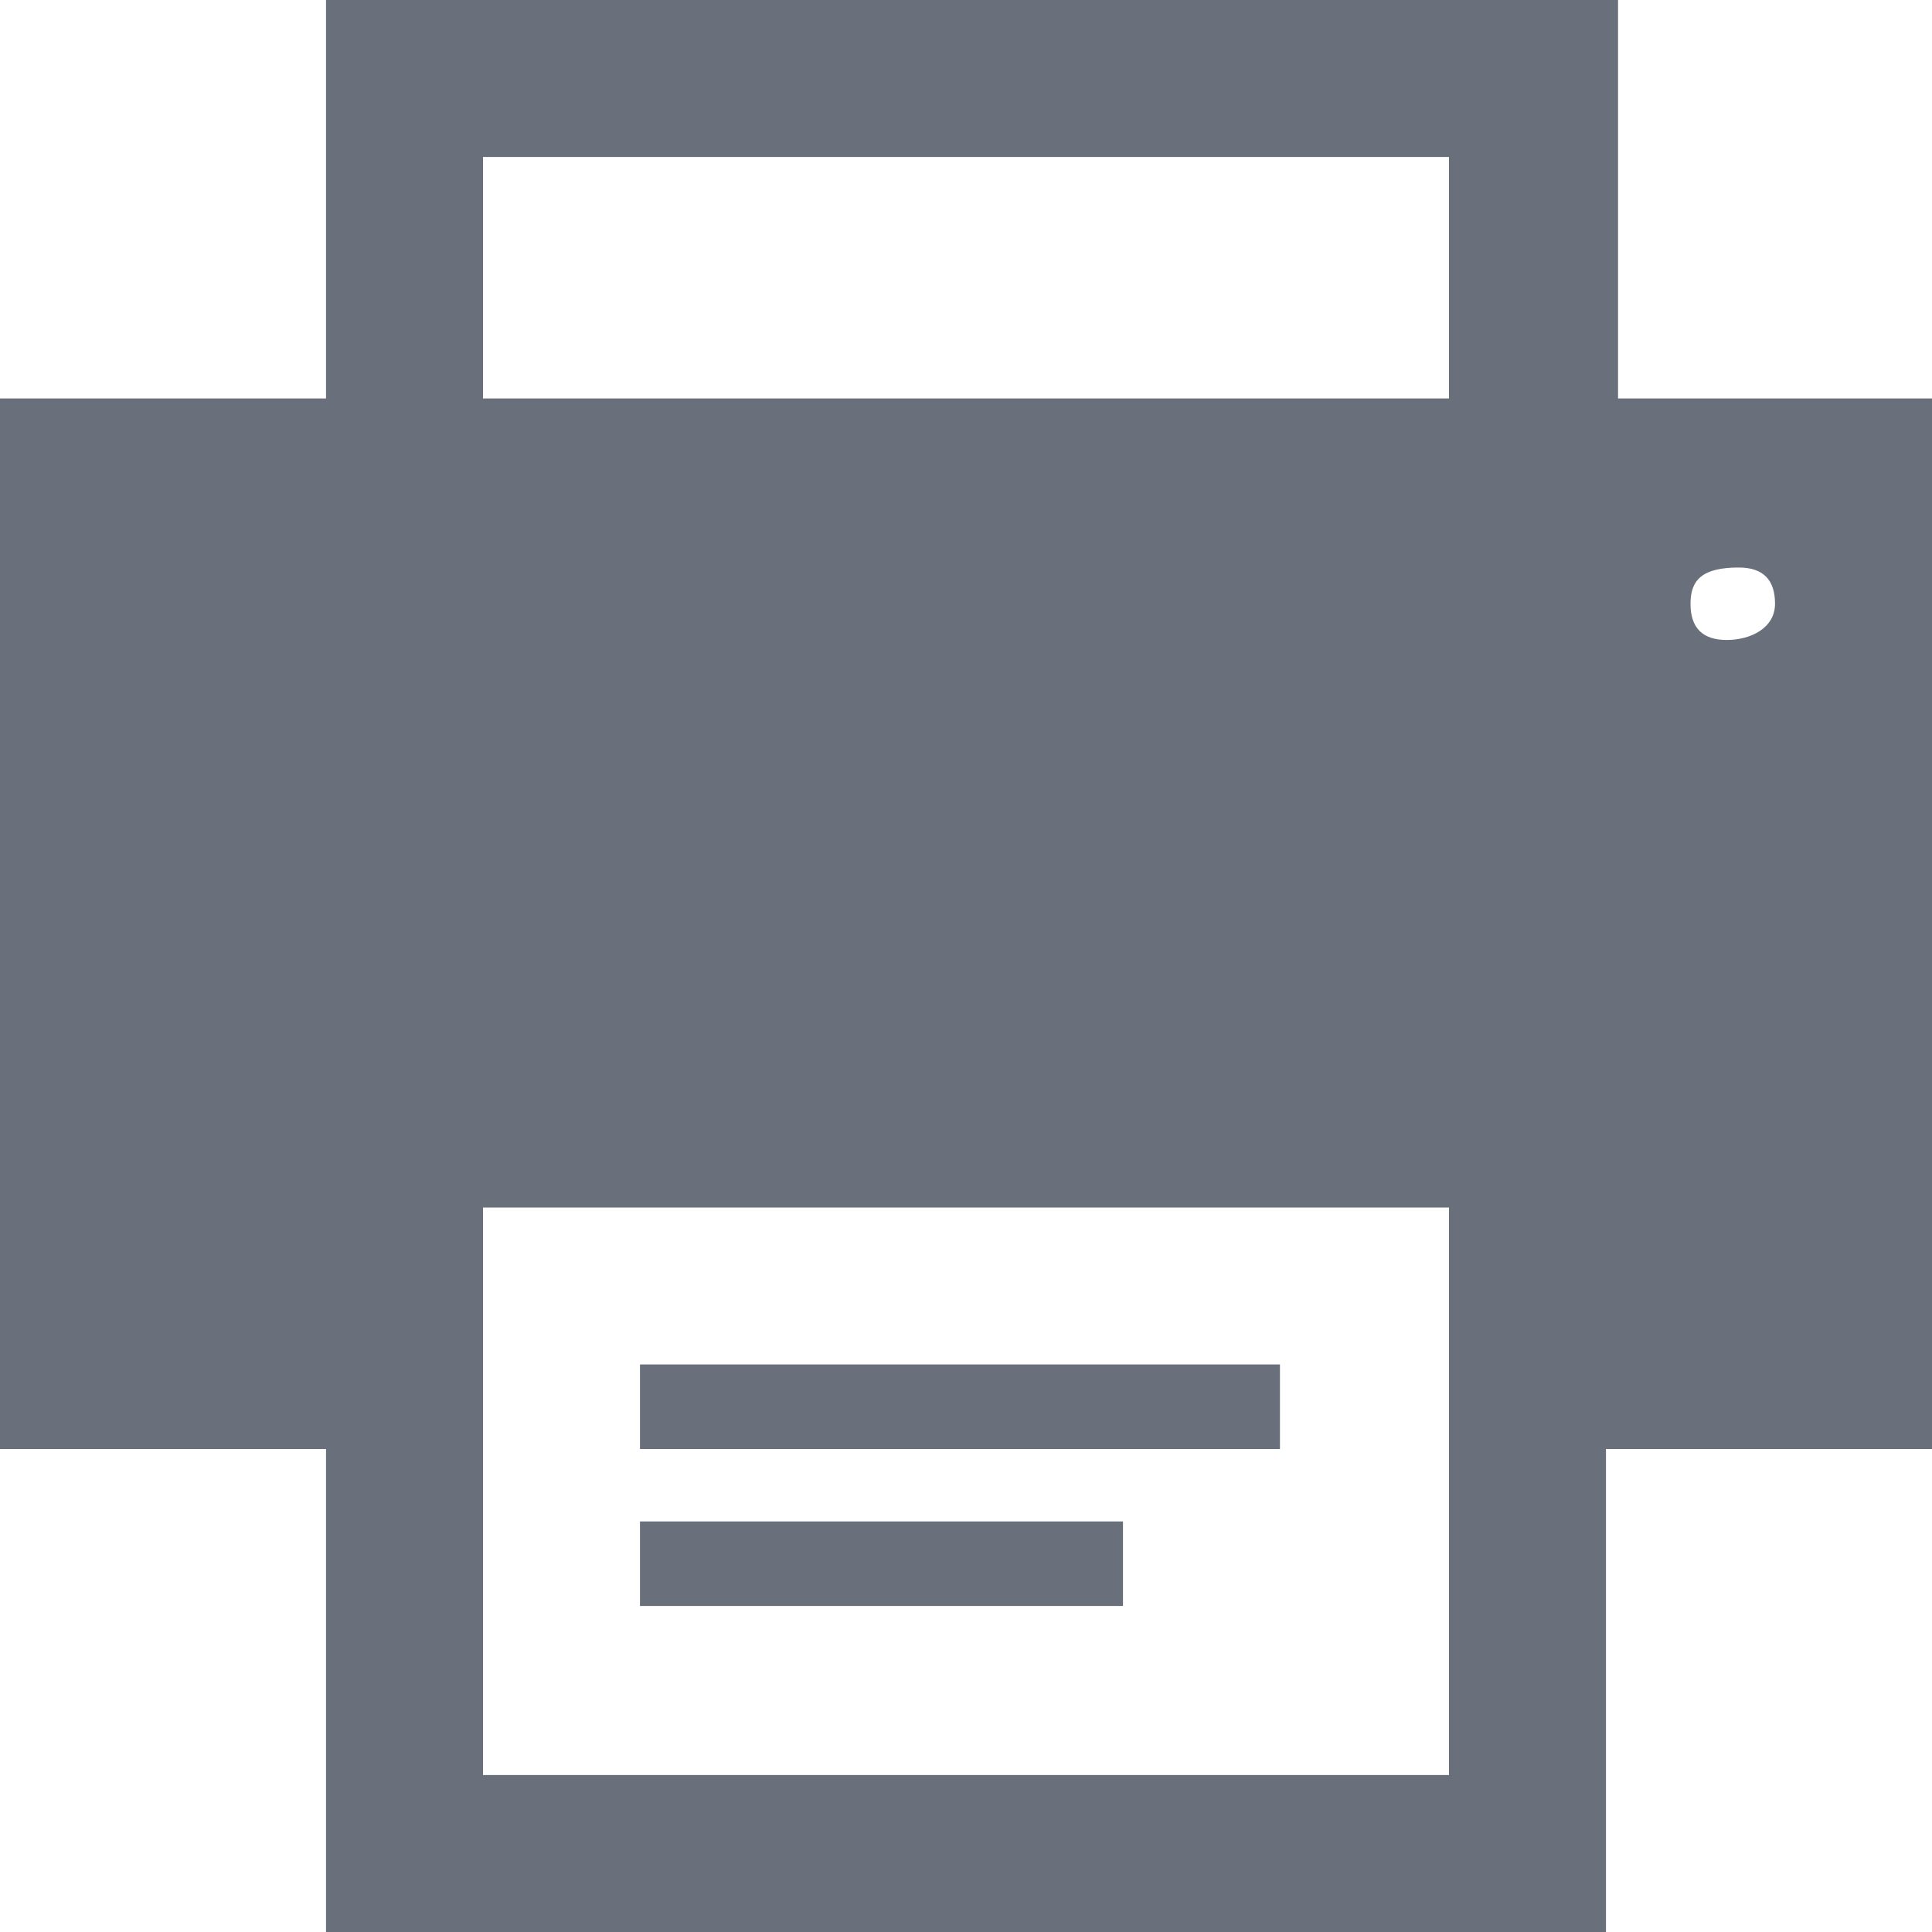 <svg xmlns="http://www.w3.org/2000/svg" preserveAspectRatio="none" viewBox="0 0 16 16">
<path fill="#6A6F7C" d="M9.3,13.3h-4v-0.7h4V13.3z M16,3.3V12h-2.7v4H2.7v-4H0V3.3h2.7V0h10.7v3.3H16z M12,10H4v4.7h8V10z M12,1.3H4v2h8V1.3z
   M14.7,5c0-0.2-0.1-0.3-0.3-0.3C14.1,4.7,14,4.8,14,5s0.1,0.3,0.3,0.3C14.5,5.3,14.7,5.2,14.7,5z M10.7,11.3H5.3V12h5.3V11.3z"/>
</svg>